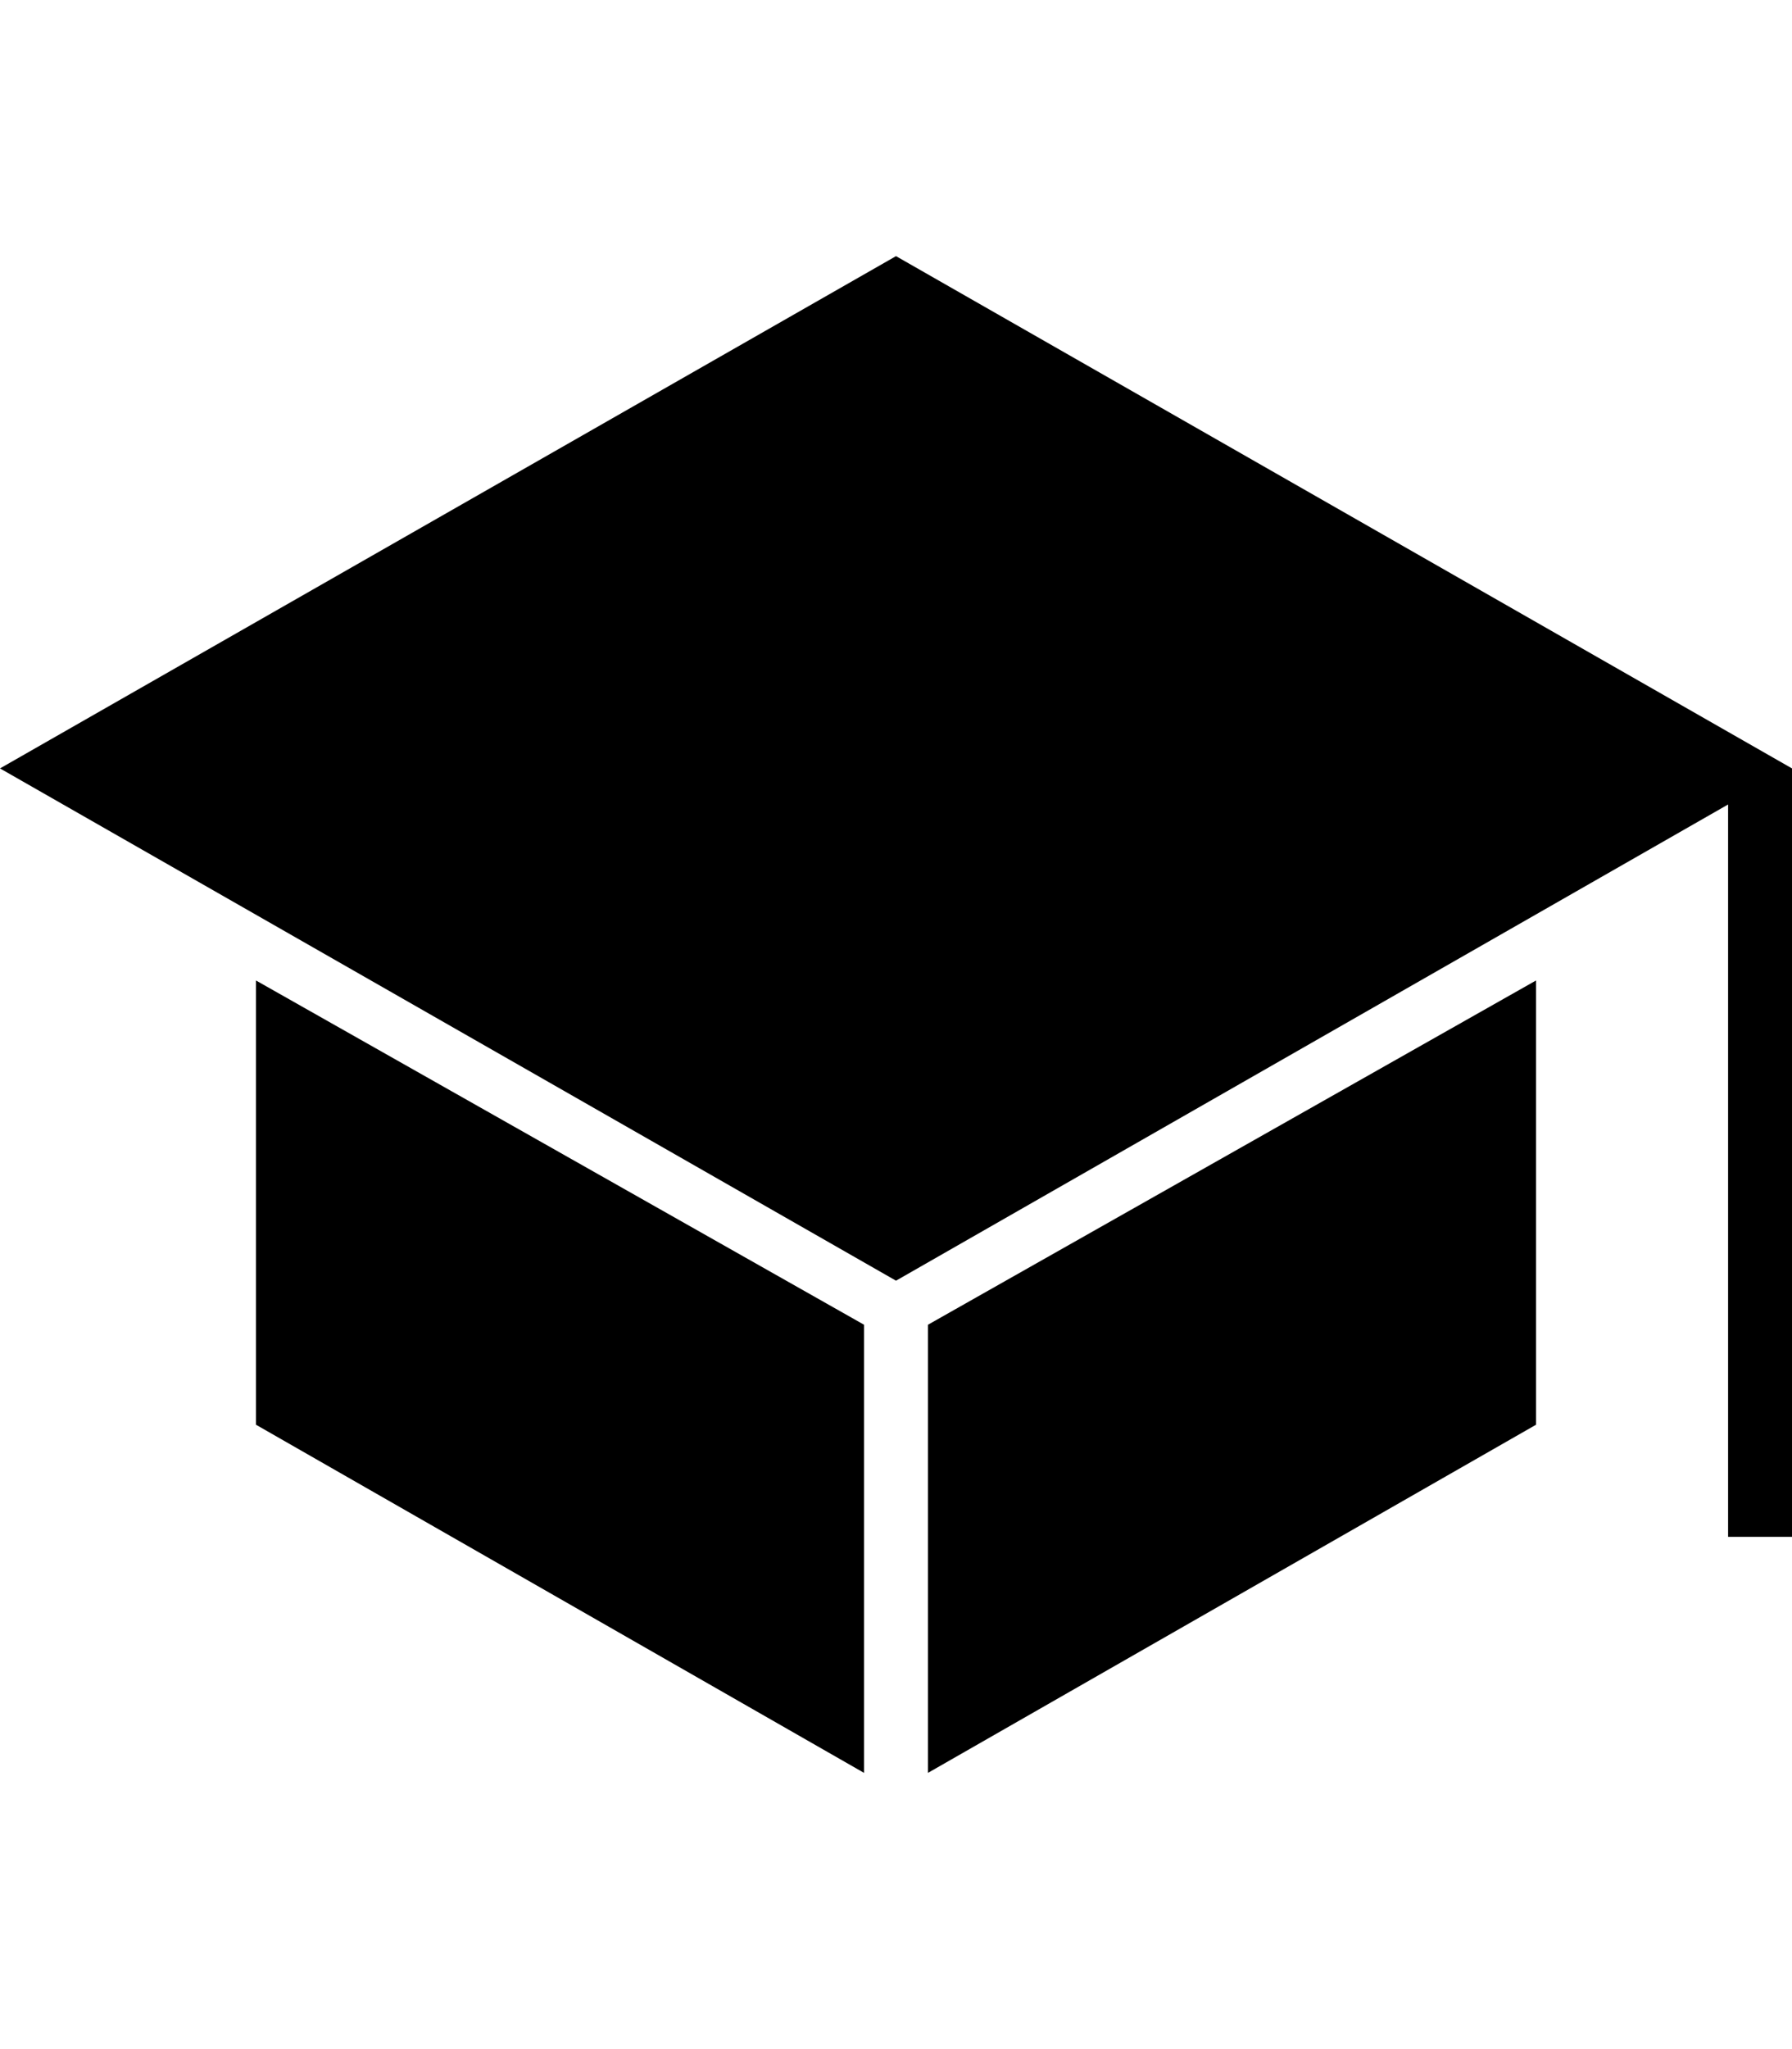 <svg height="1000" width="875" xmlns="http://www.w3.org/2000/svg"><path d="M125 478.5l296.9 168v218.7L125 695.3V478.5zm328.1 386.7V646.5L750 478.5v216.8zM437.5 125L875 375v375h-31.2V392.6L437.5 625 0 375z"/></svg>
